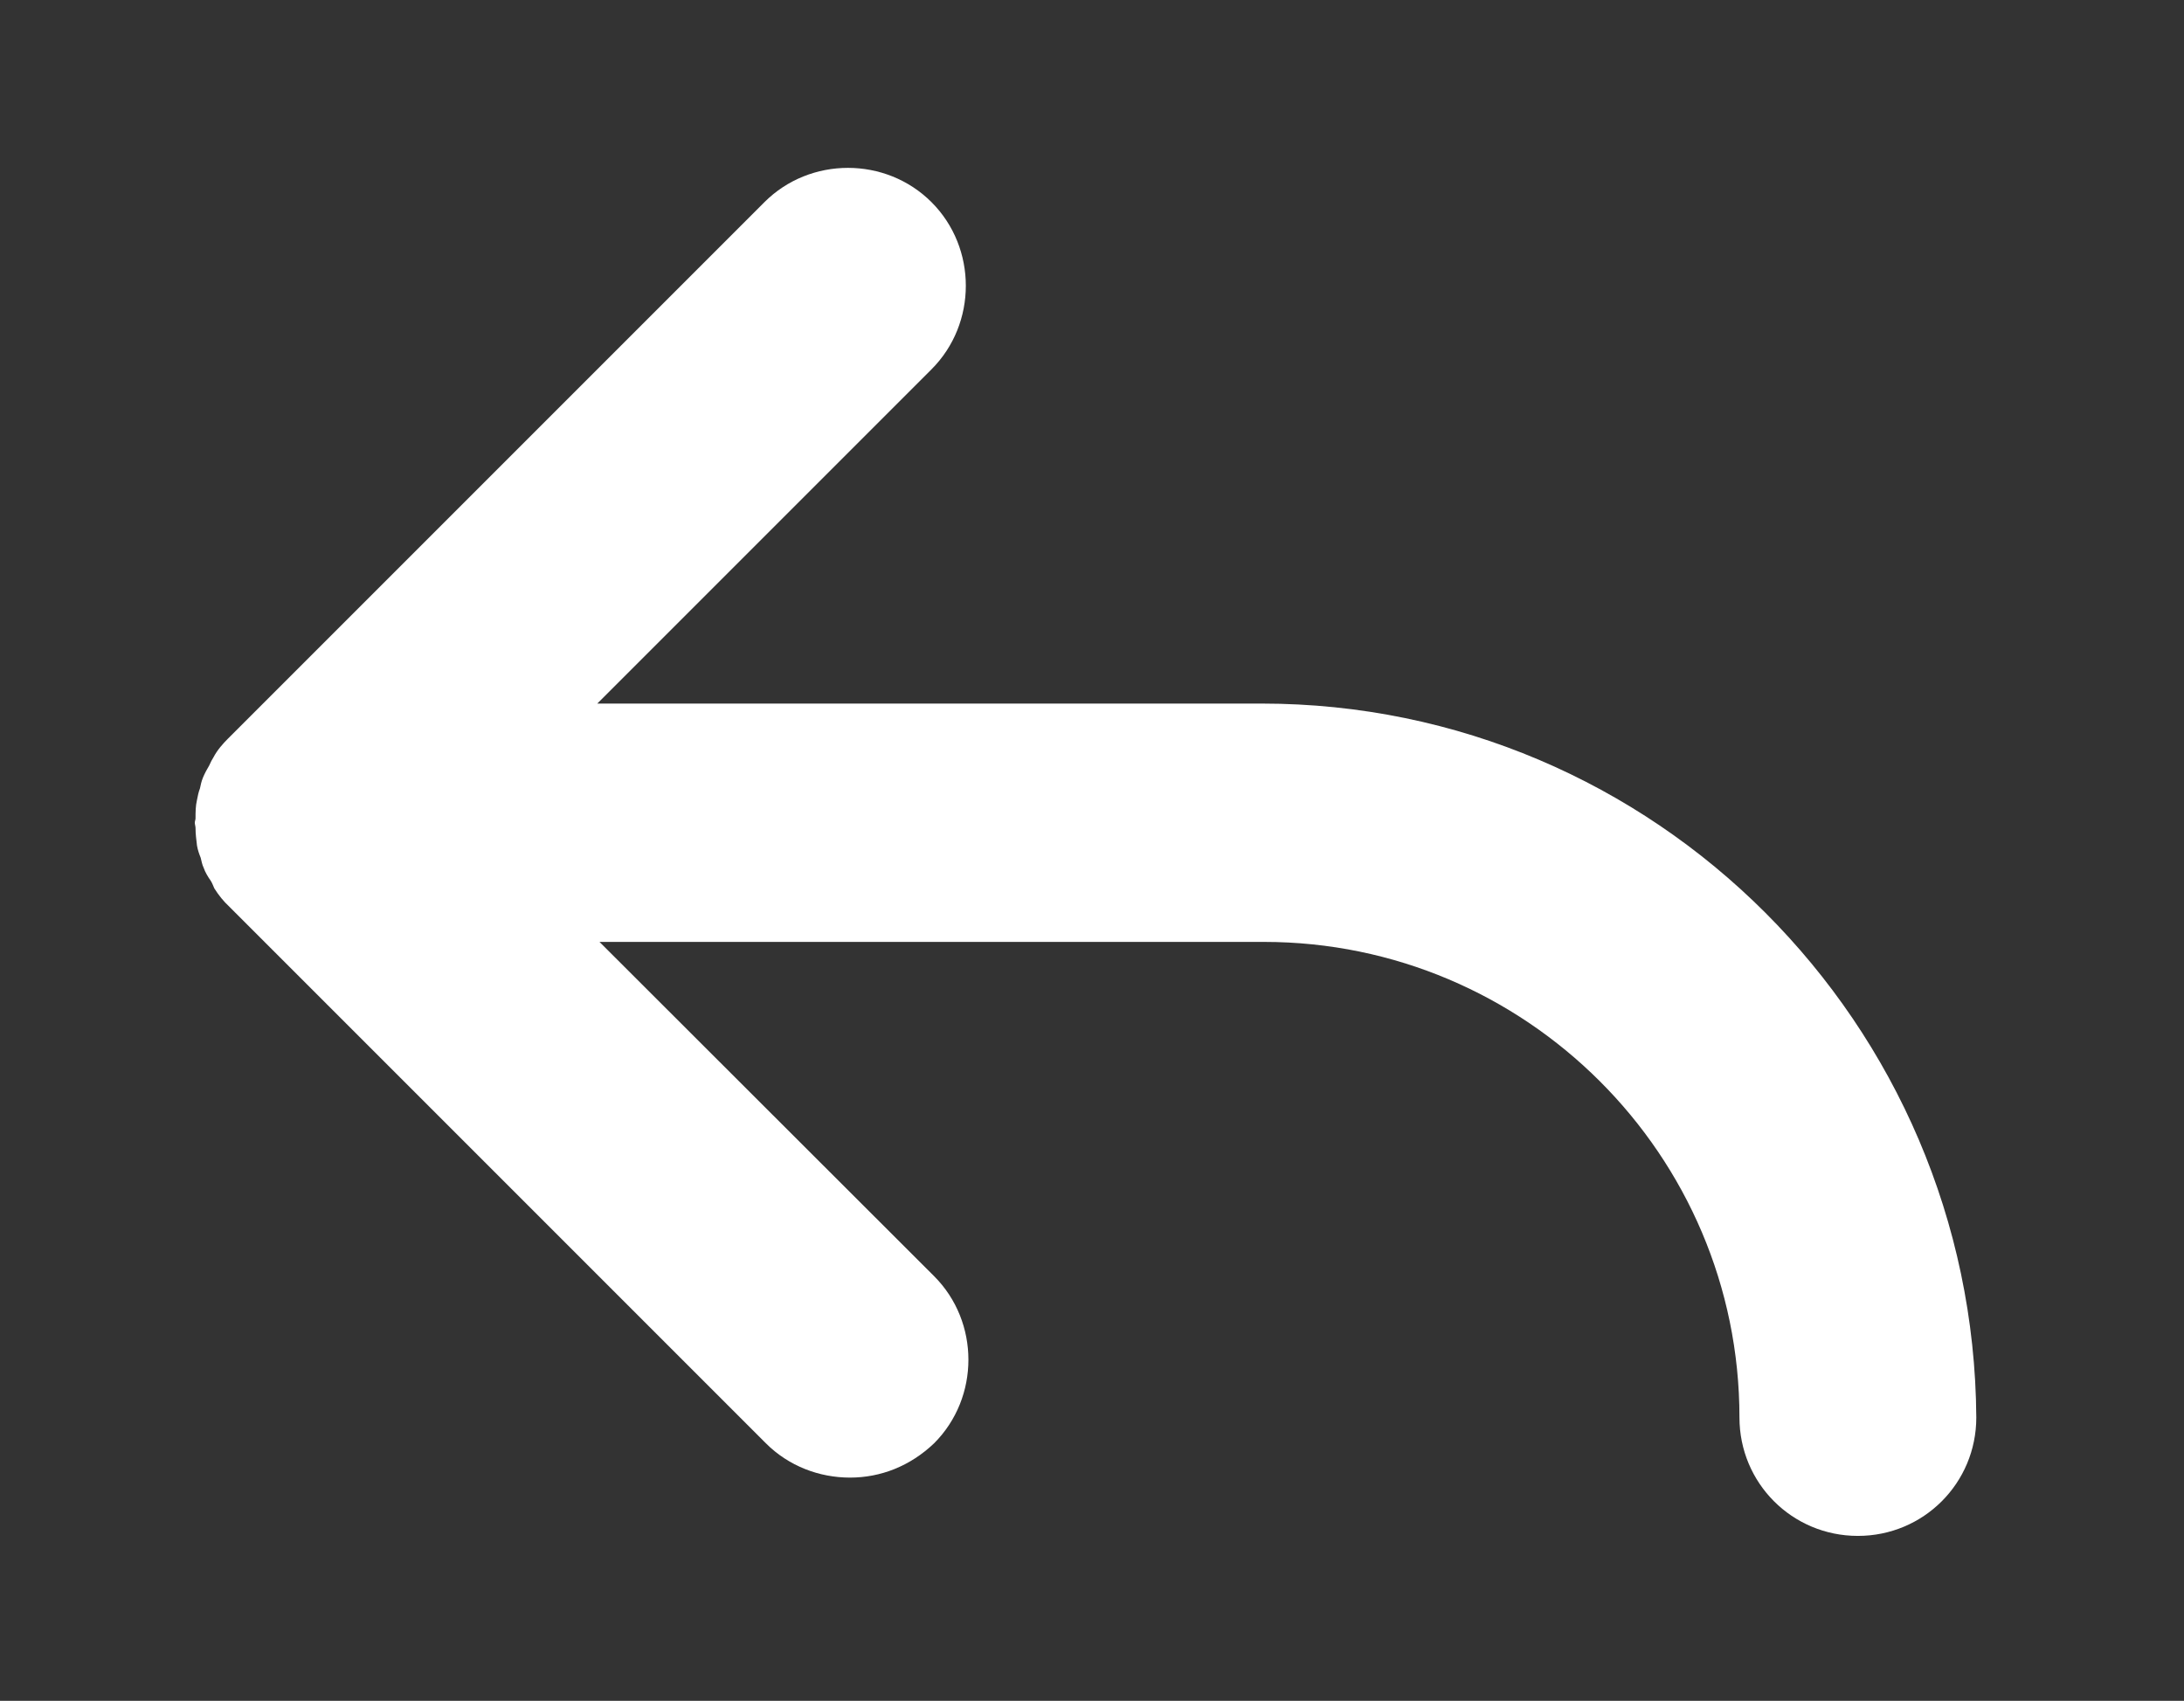 <?xml version="1.0" encoding="utf-8"?>
<!-- Generator: Adobe Illustrator 18.0.0, SVG Export Plug-In . SVG Version: 6.00 Build 0)  -->
<!DOCTYPE svg PUBLIC "-//W3C//DTD SVG 1.1//EN" "http://www.w3.org/Graphics/SVG/1.1/DTD/svg11.dtd">
<svg version="1.1" id="Layer_1" xmlns="http://www.w3.org/2000/svg" xmlns:xlink="http://www.w3.org/1999/xlink" x="0px" y="0px"
	 viewBox="201 76.7 592 461" enable-background="new 201 76.7 592 461" xml:space="preserve">
<rect x="201" y="76.7" width="592" height="461" fill="#333333" stroke="none"/>
<path fill="#FFFFFF" d="M543,267.4H362.9l90.6-90.6c12.4-12.4,12.4-32.9,0-45.3c-12.4-12.4-32.9-12.4-45.3,0L262.8,276.9l0,0
	c-1.4,1.4-2.9,3.1-3.9,5c-0.4,0.6-0.8,1.4-1.2,2.3c-0.6,1-1.2,2.1-1.7,3.3c-0.4,1-0.6,1.9-0.8,2.9c-0.4,1-0.6,2.1-0.8,3.1
	c-0.4,1.7-0.4,3.3-0.4,5c0,0.4-0.2,0.8-0.2,1.2c0,0.4,0.2,1,0.2,1.4c0,1.7,0.2,3.1,0.4,4.8c0.2,1.2,0.6,2.3,1,3.3
	c0.2,0.8,0.4,1.9,0.8,2.7c0.4,1.2,1.2,2.5,1.9,3.5c0.4,0.6,0.6,1.2,1,2.1c1.2,1.9,2.5,3.5,4.1,5l145.4,145.4
	c6.2,6.2,14.5,9.3,22.8,9.3s16.3-3.1,22.8-9.3c12.4-12.4,12.4-32.9,0-45.3L363.5,332h180.1c70.9,0,128.9,57.7,128.9,128.9
	c0,17.8,14.3,32.1,32.1,32.1c17.8,0,32.1-14.3,32.1-32.1C736,354.1,649.5,267.4,543,267.4z"/>
</svg>
